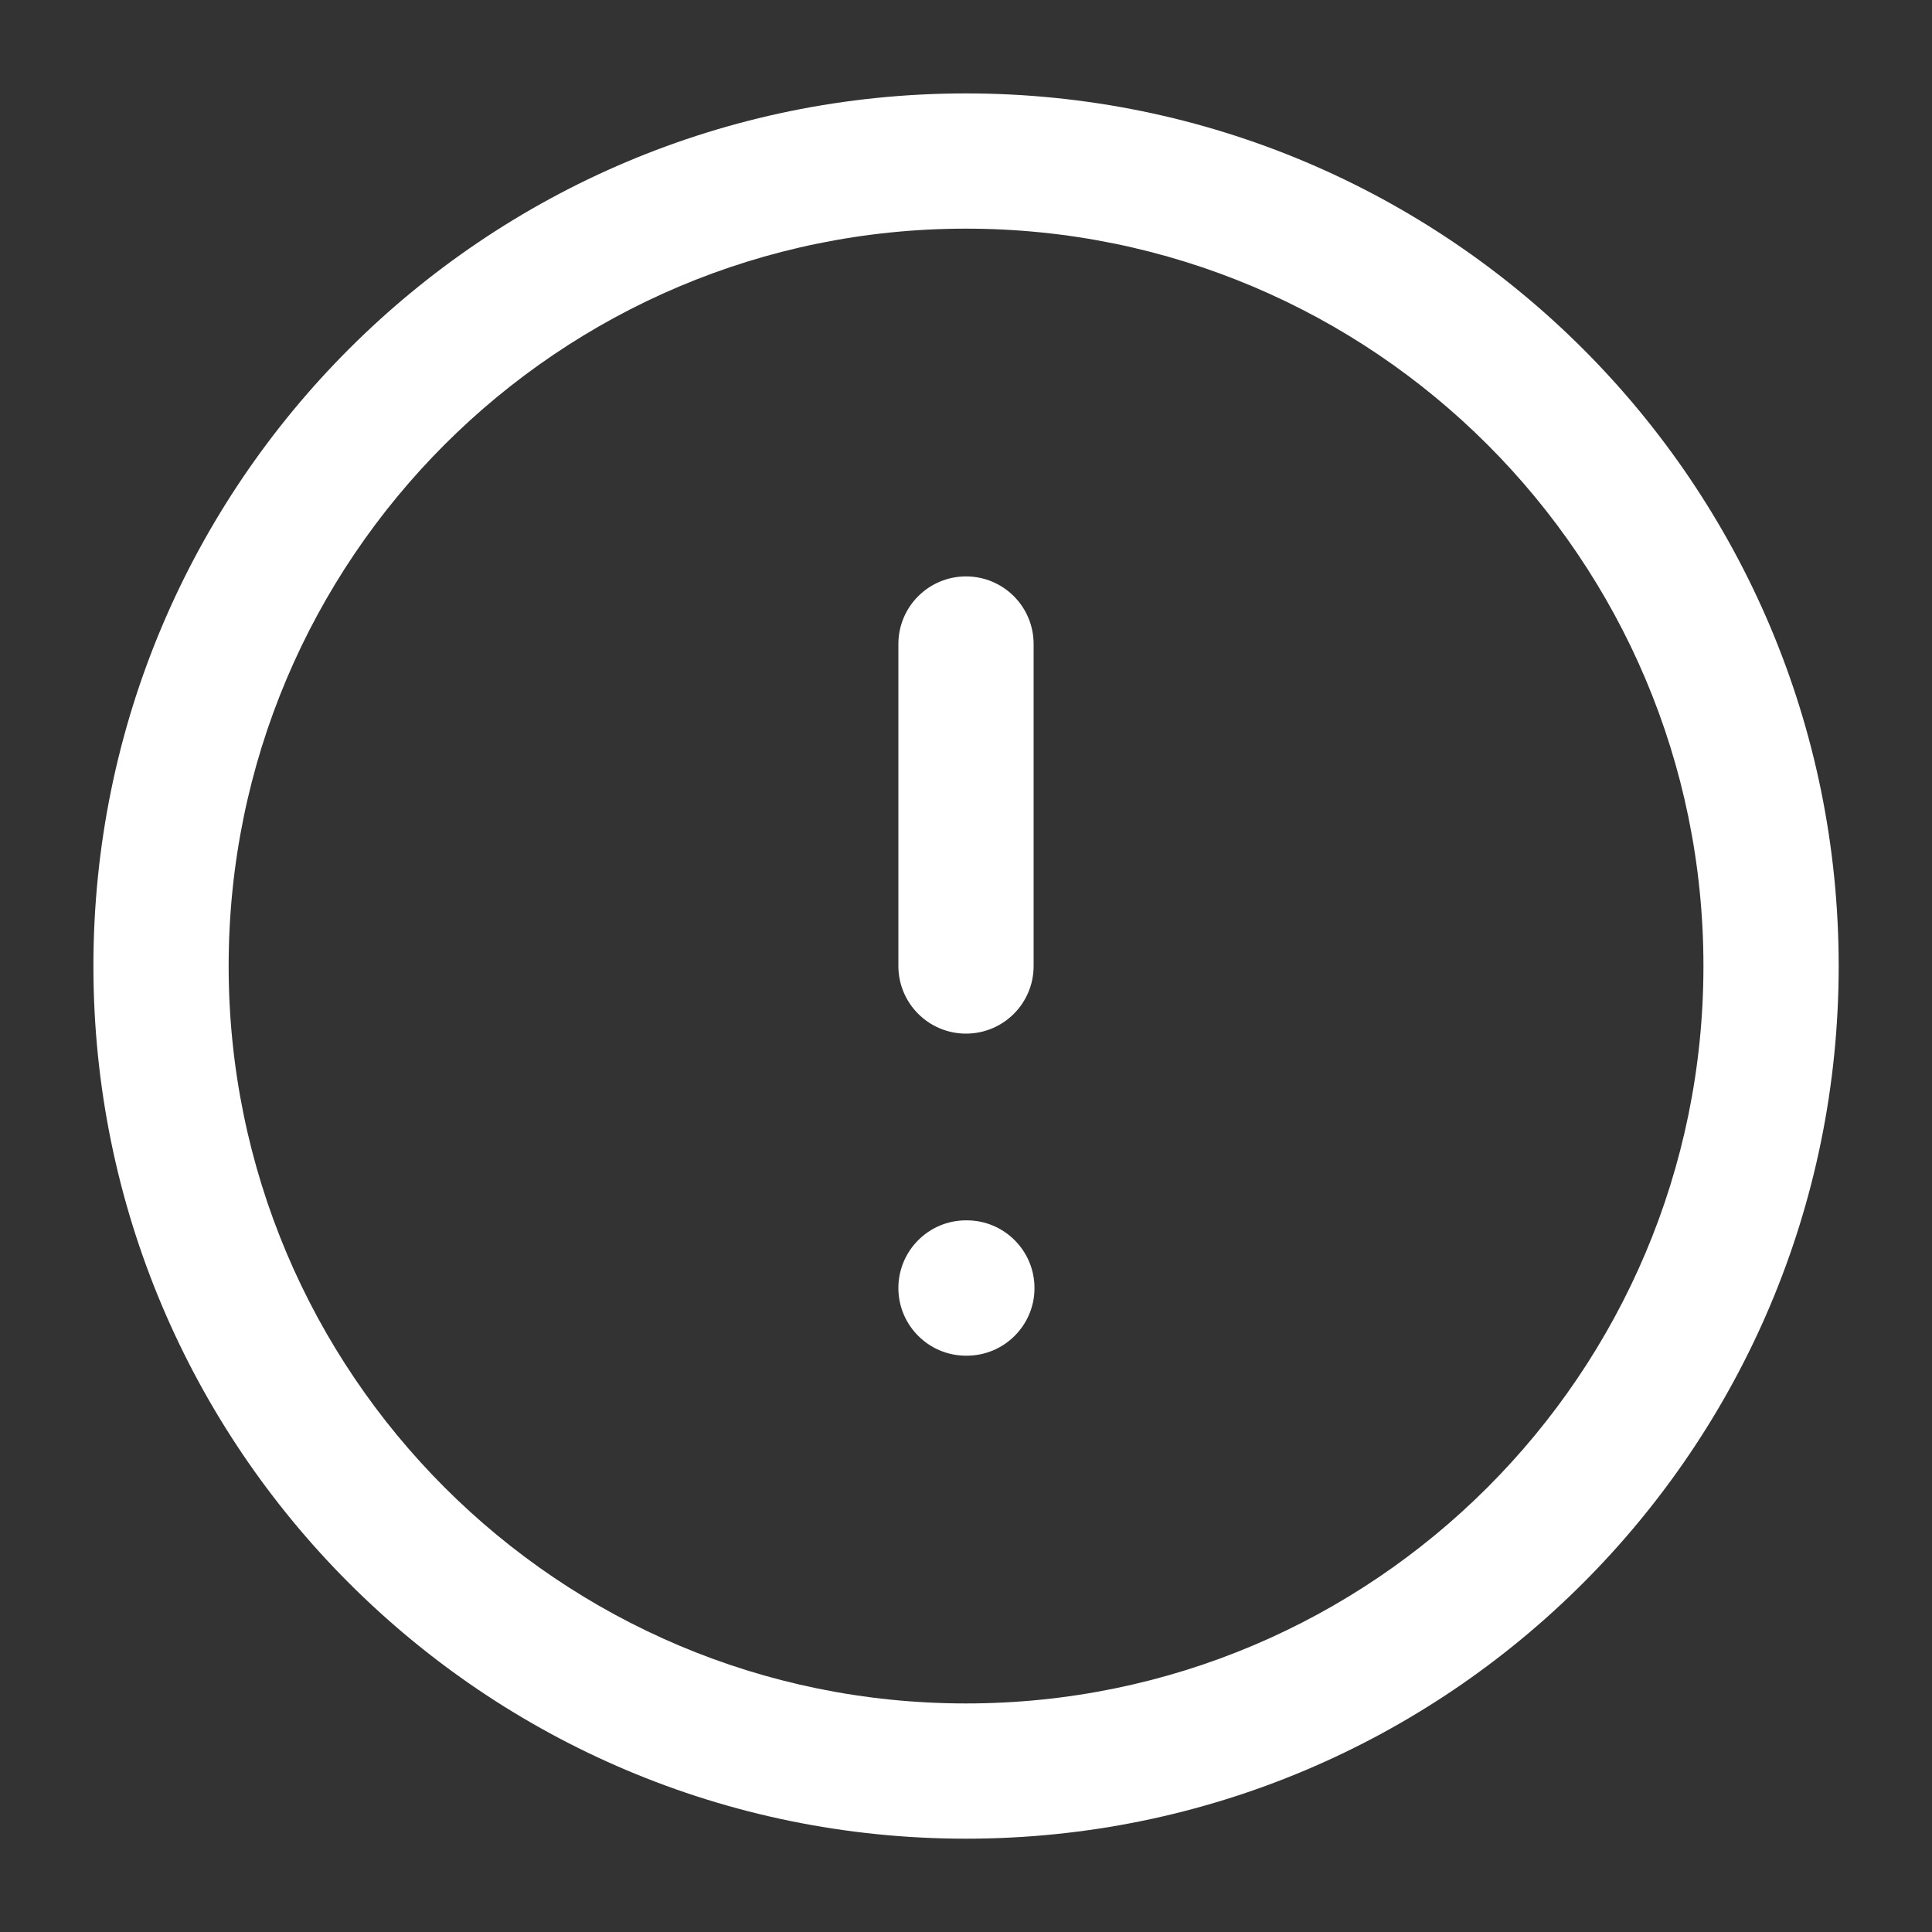 <svg width="20" height="20" viewBox="0 0 20 20" fill="none" xmlns="http://www.w3.org/2000/svg">
<rect x="0" y="0" width="20" height="20" fill="#333333" stroke="none"/>
<g id="System icon - 16" clip-path="url(#clip0_3574_45004)">
<path id="Union" fill-rule="evenodd" clip-rule="evenodd" d="M10 2.367C5.784 2.367 2.367 5.784 2.367 10C2.367 14.216 5.784 17.634 10 17.634C14.216 17.634 17.634 14.216 17.634 10C17.634 5.784 14.216 2.367 10 2.367ZM0.967 10C0.967 5.011 5.011 0.967 10 0.967C14.989 0.967 19.034 5.011 19.034 10C19.034 14.989 14.989 19.034 10 19.034C5.011 19.034 0.967 14.989 0.967 10ZM10 5.967C10.387 5.967 10.7 6.28 10.7 6.667V10C10.7 10.387 10.387 10.7 10 10.7C9.614 10.7 9.3 10.387 9.3 10V6.667C9.3 6.28 9.614 5.967 10 5.967ZM10 12.633C9.614 12.633 9.3 12.947 9.3 13.334C9.3 13.72 9.614 14.034 10 14.034H10.008C10.395 14.034 10.709 13.72 10.709 13.334C10.709 12.947 10.395 12.633 10.008 12.633H10Z" fill="white"/>
</g>
<defs>
<clipPath id="clip0_3574_45004">
<rect width="20" height="20" fill="white"/>
</clipPath>
</defs>
</svg>
